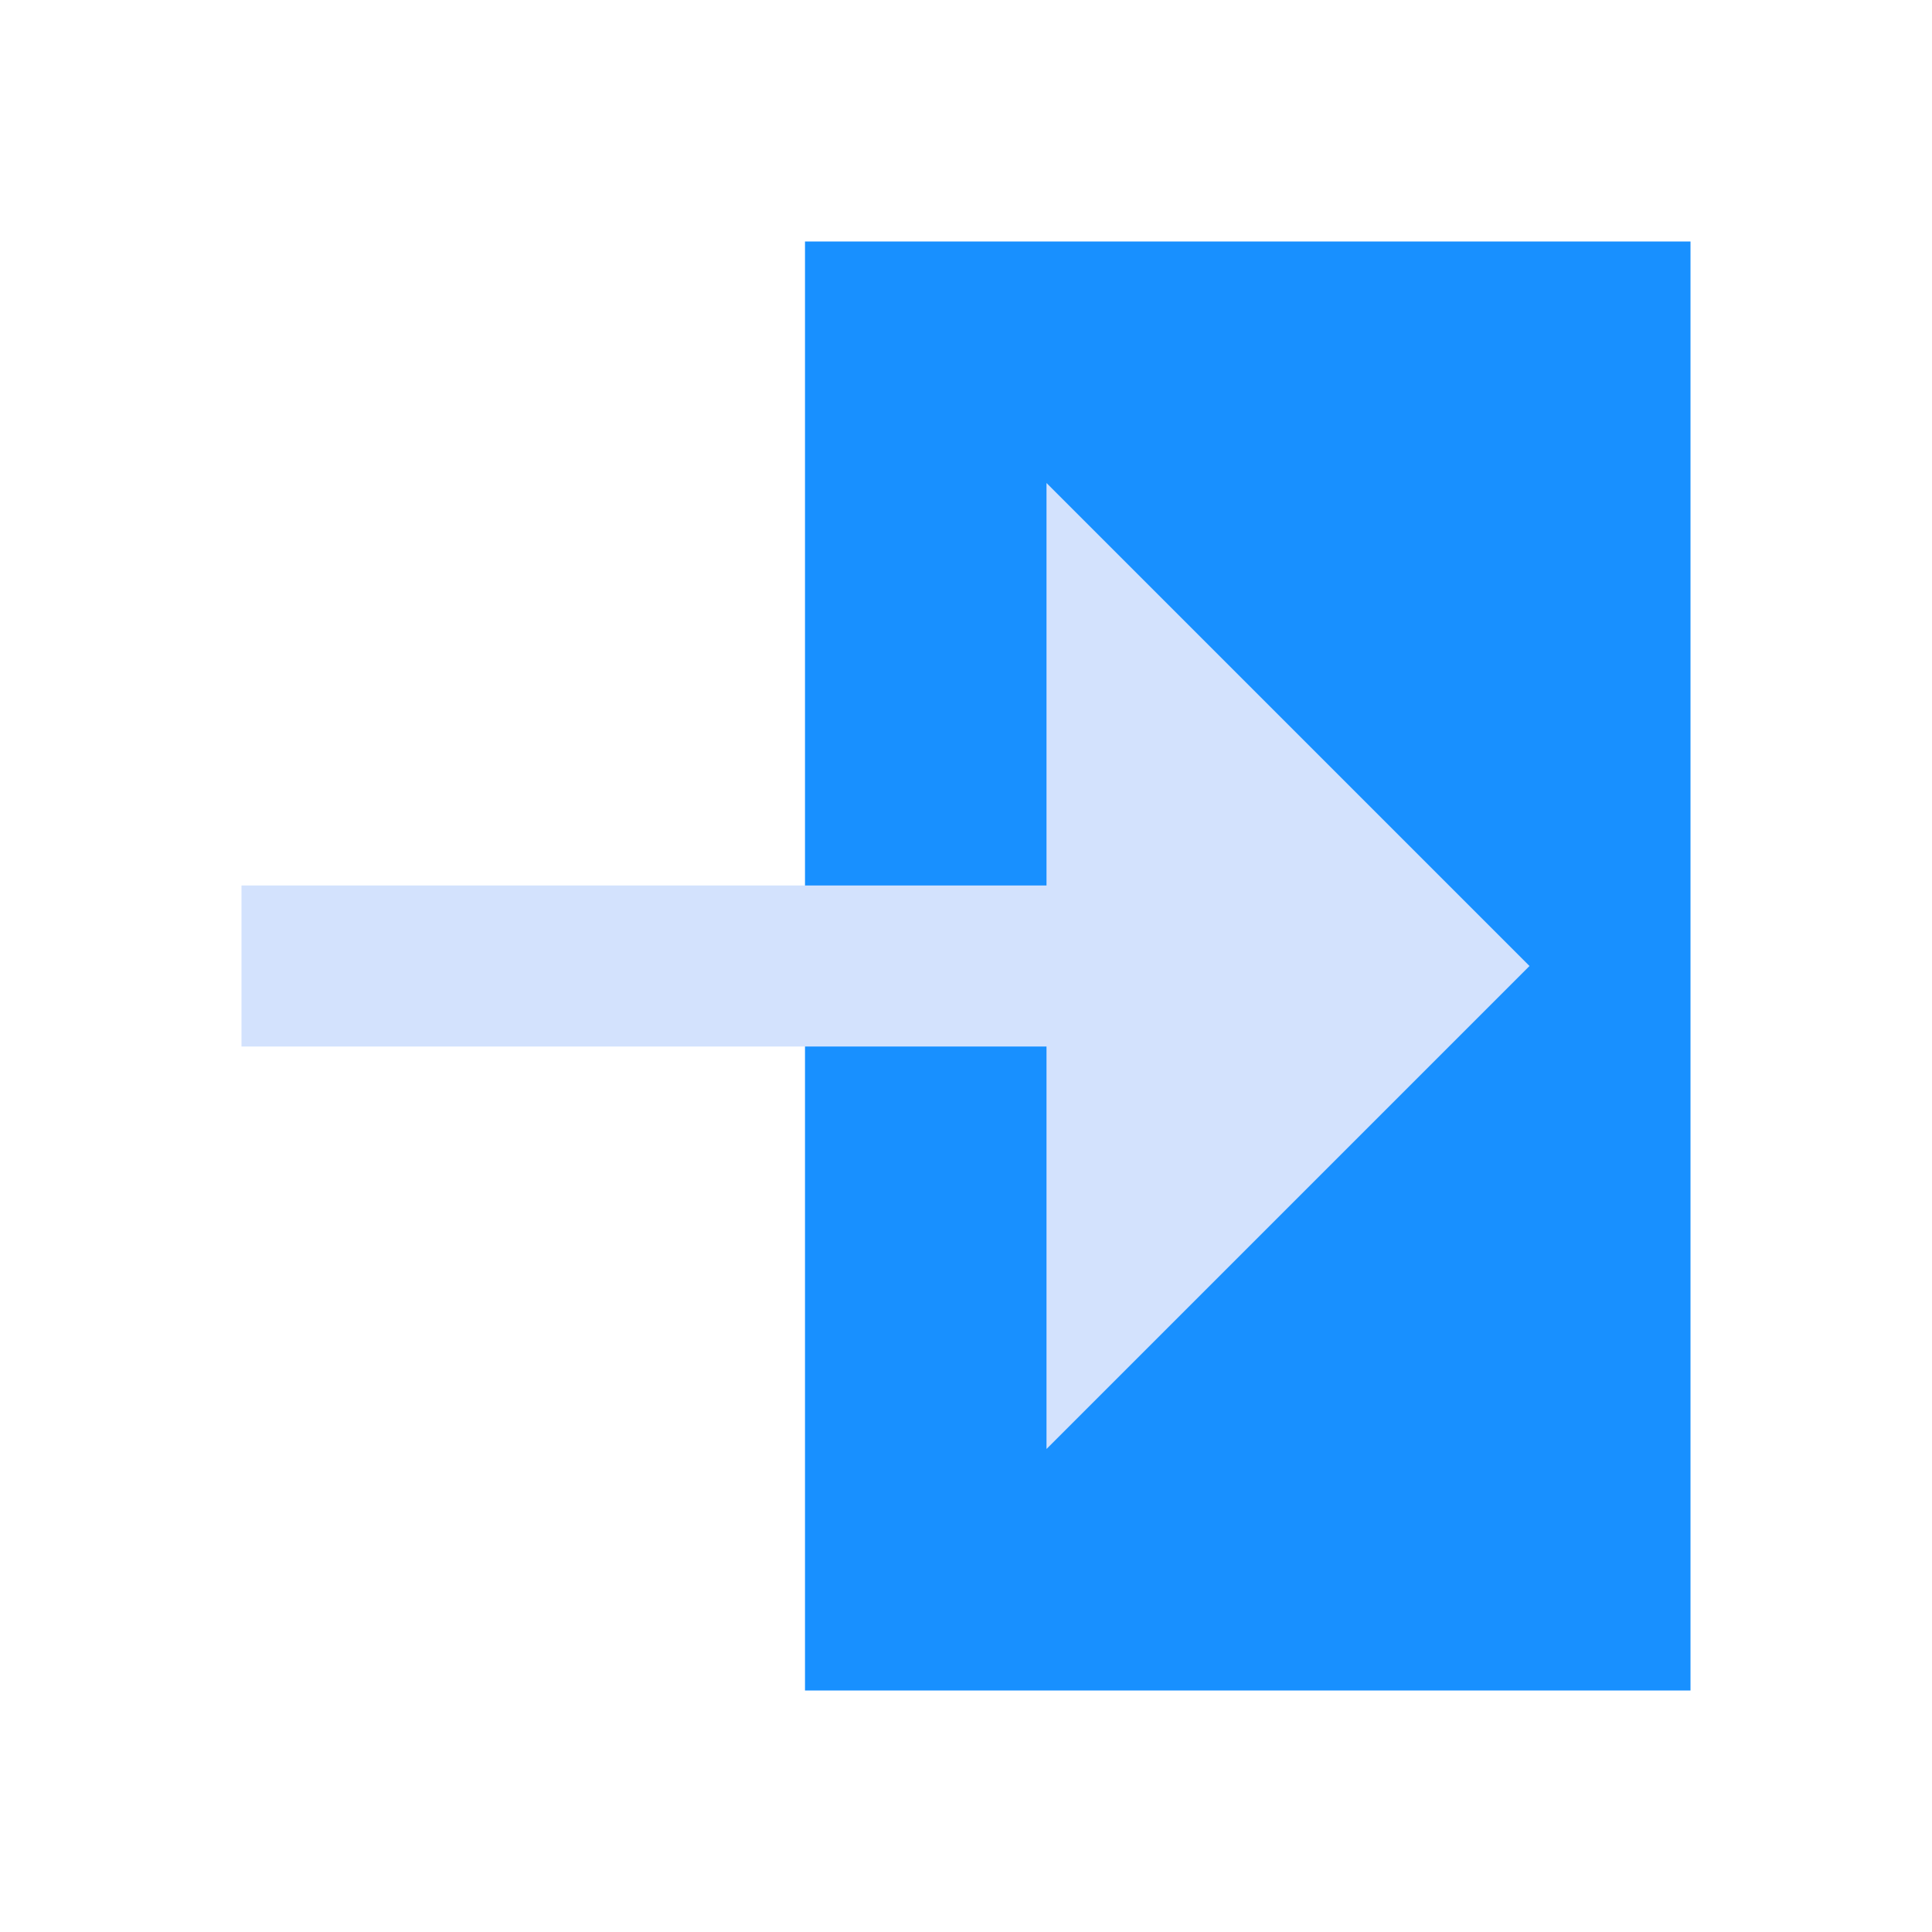 <svg width="24" height="24" viewBox="0 0 24 24" fill="none" xmlns="http://www.w3.org/2000/svg">
<path d="M10 21V3H21V21H10Z" fill="#1890ff"/>
<path d="M3 11V13H13V18L19 12L13 6V11H3Z" fill="#d3e2fd"/>
</svg>
